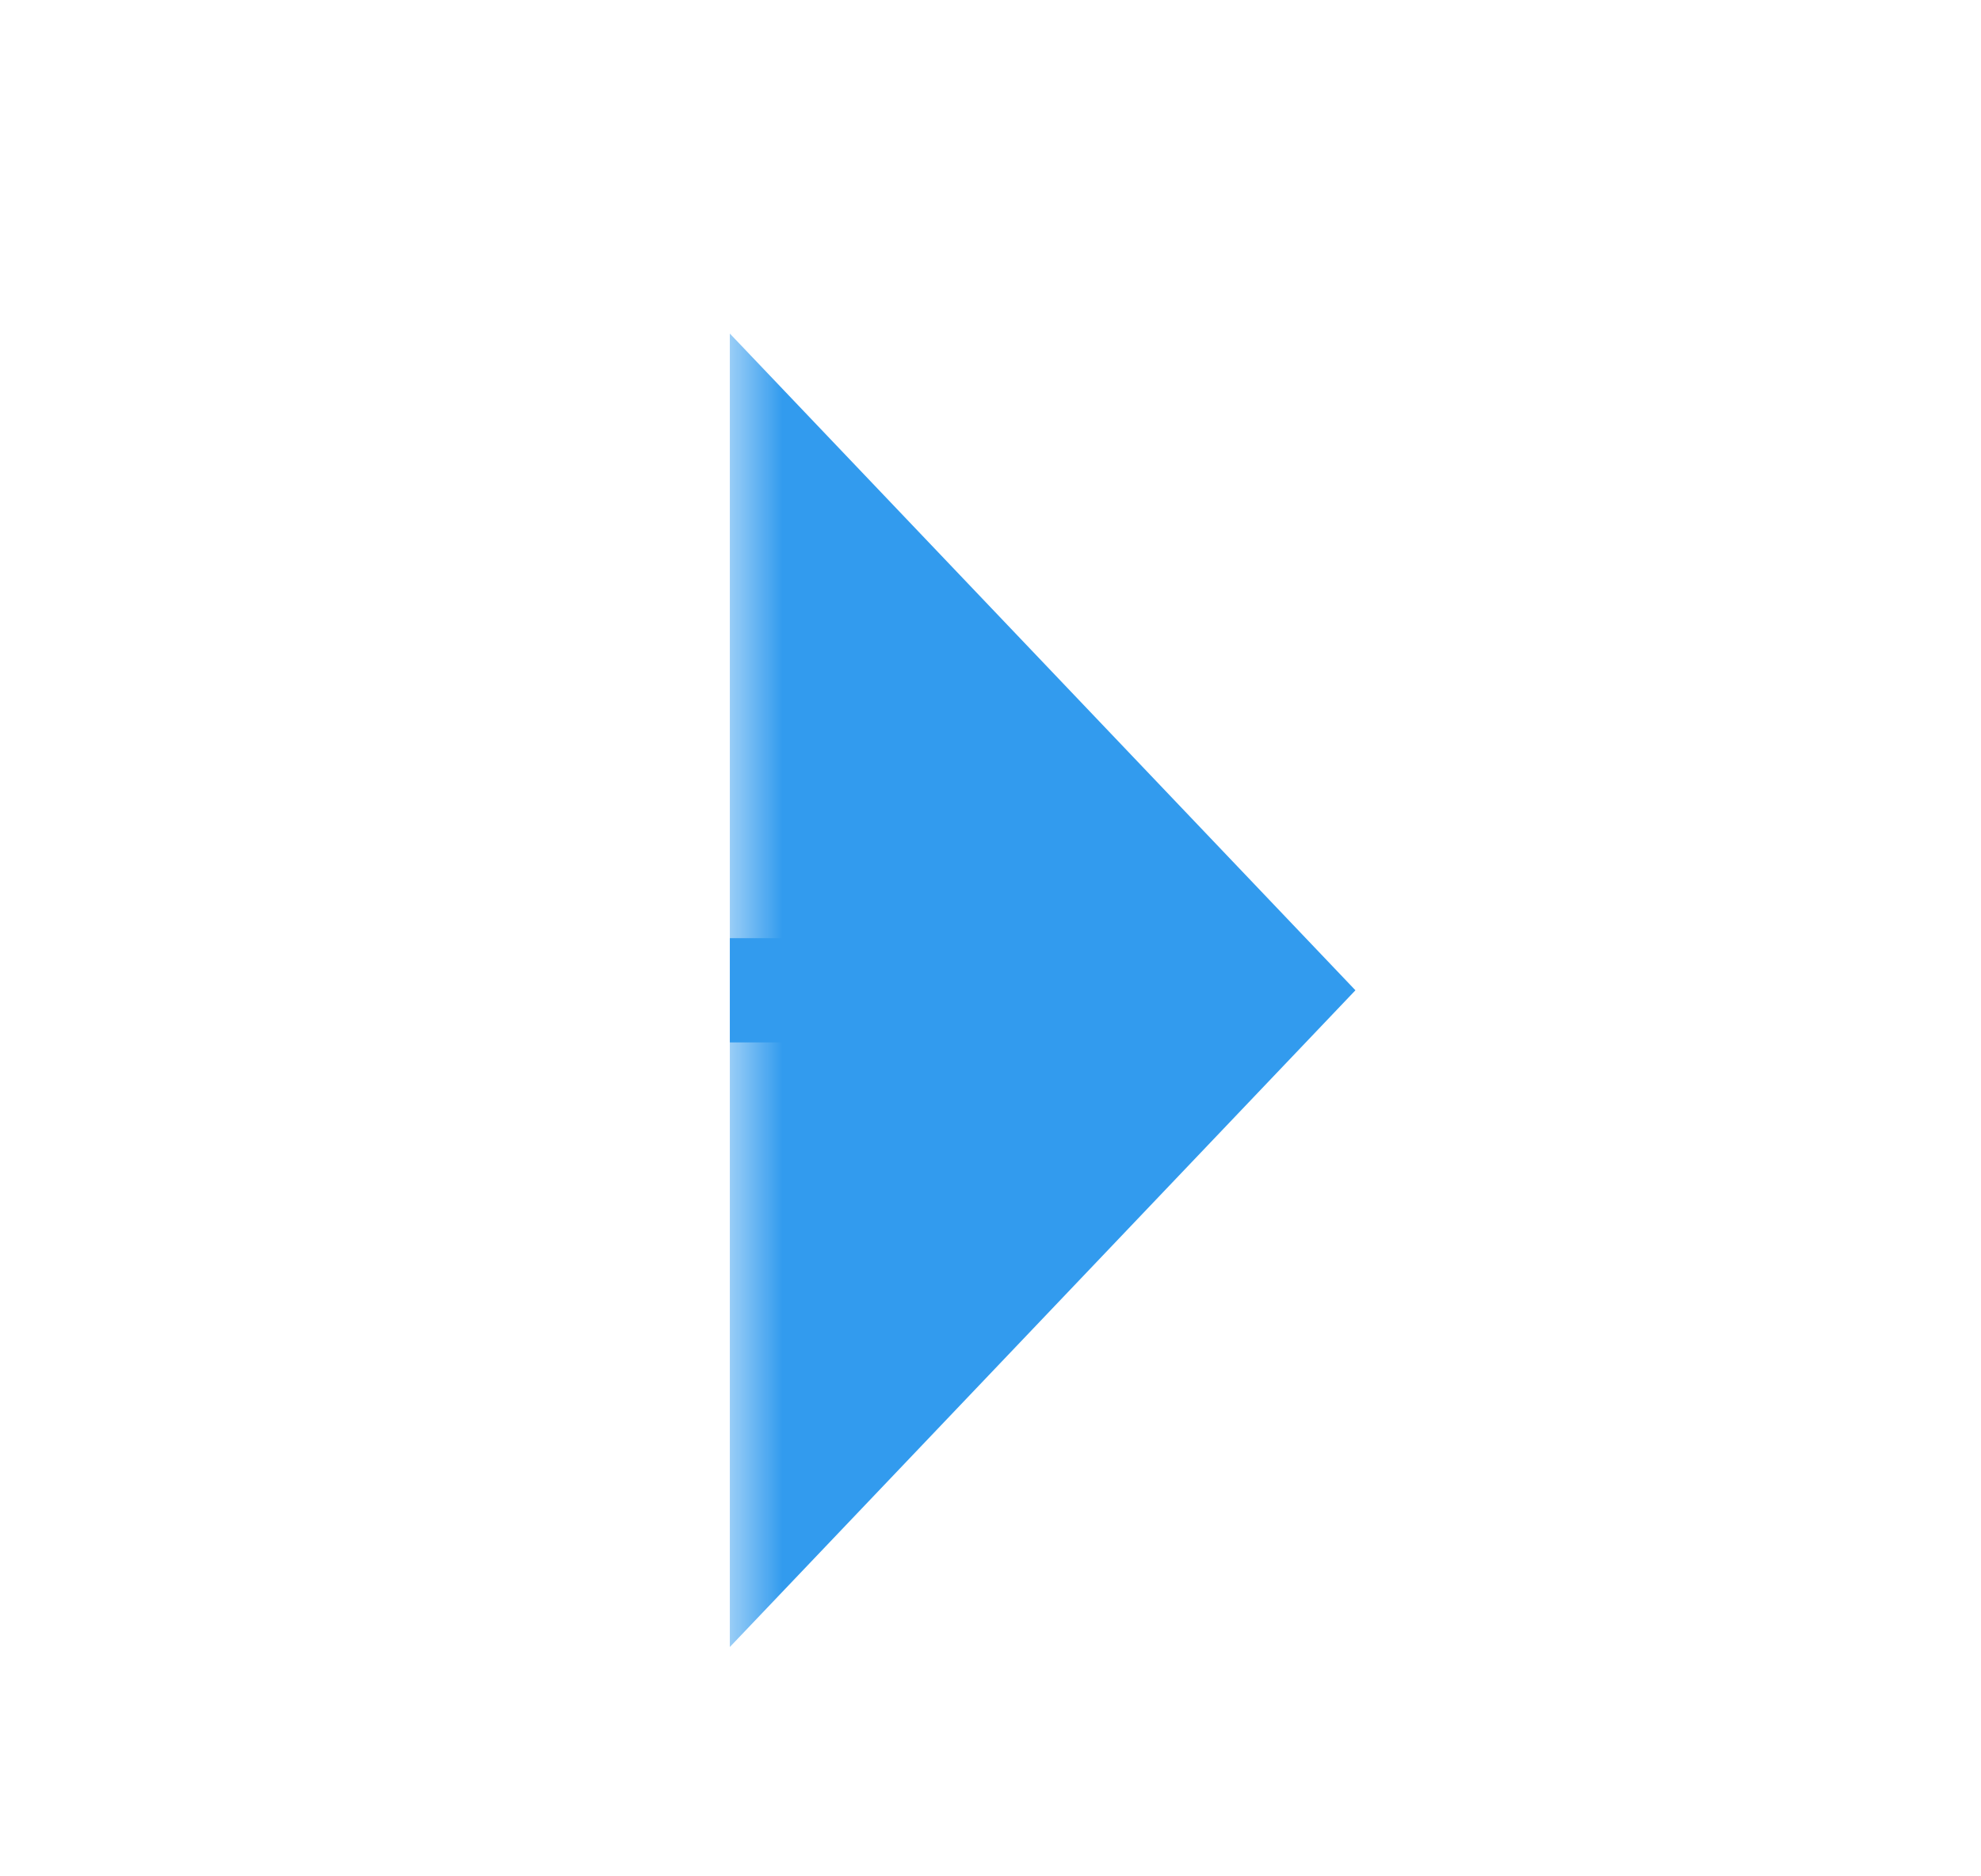 ﻿<?xml version="1.0" encoding="utf-8"?>
<svg version="1.1" xmlns:xlink="http://www.w3.org/1999/xlink" width="19px" height="18px" preserveAspectRatio="xMinYMid meet" viewBox="1540 351  19 16" xmlns="http://www.w3.org/2000/svg">
  <defs>
    <mask fill="white" id="clip189">
      <path d="M 1469 345  L 1547 345  L 1547 373  L 1469 373  Z M 1463 345  L 1562 345  L 1562 373  L 1463 373  Z " fill-rule="evenodd" />
    </mask>
  </defs>
  <path d="M 1469 359.5  L 1463 359.5  M 1547 359.5  L 1548 359.5  " stroke-width="1" stroke-dasharray="3,1" stroke="#329bee" fill="none" />
  <path d="M 1547 365.8  L 1553 359.5  L 1547 353.2  L 1547 365.8  Z " fill-rule="nonzero" fill="#329bee" stroke="none" mask="url(#clip189)" />
</svg>